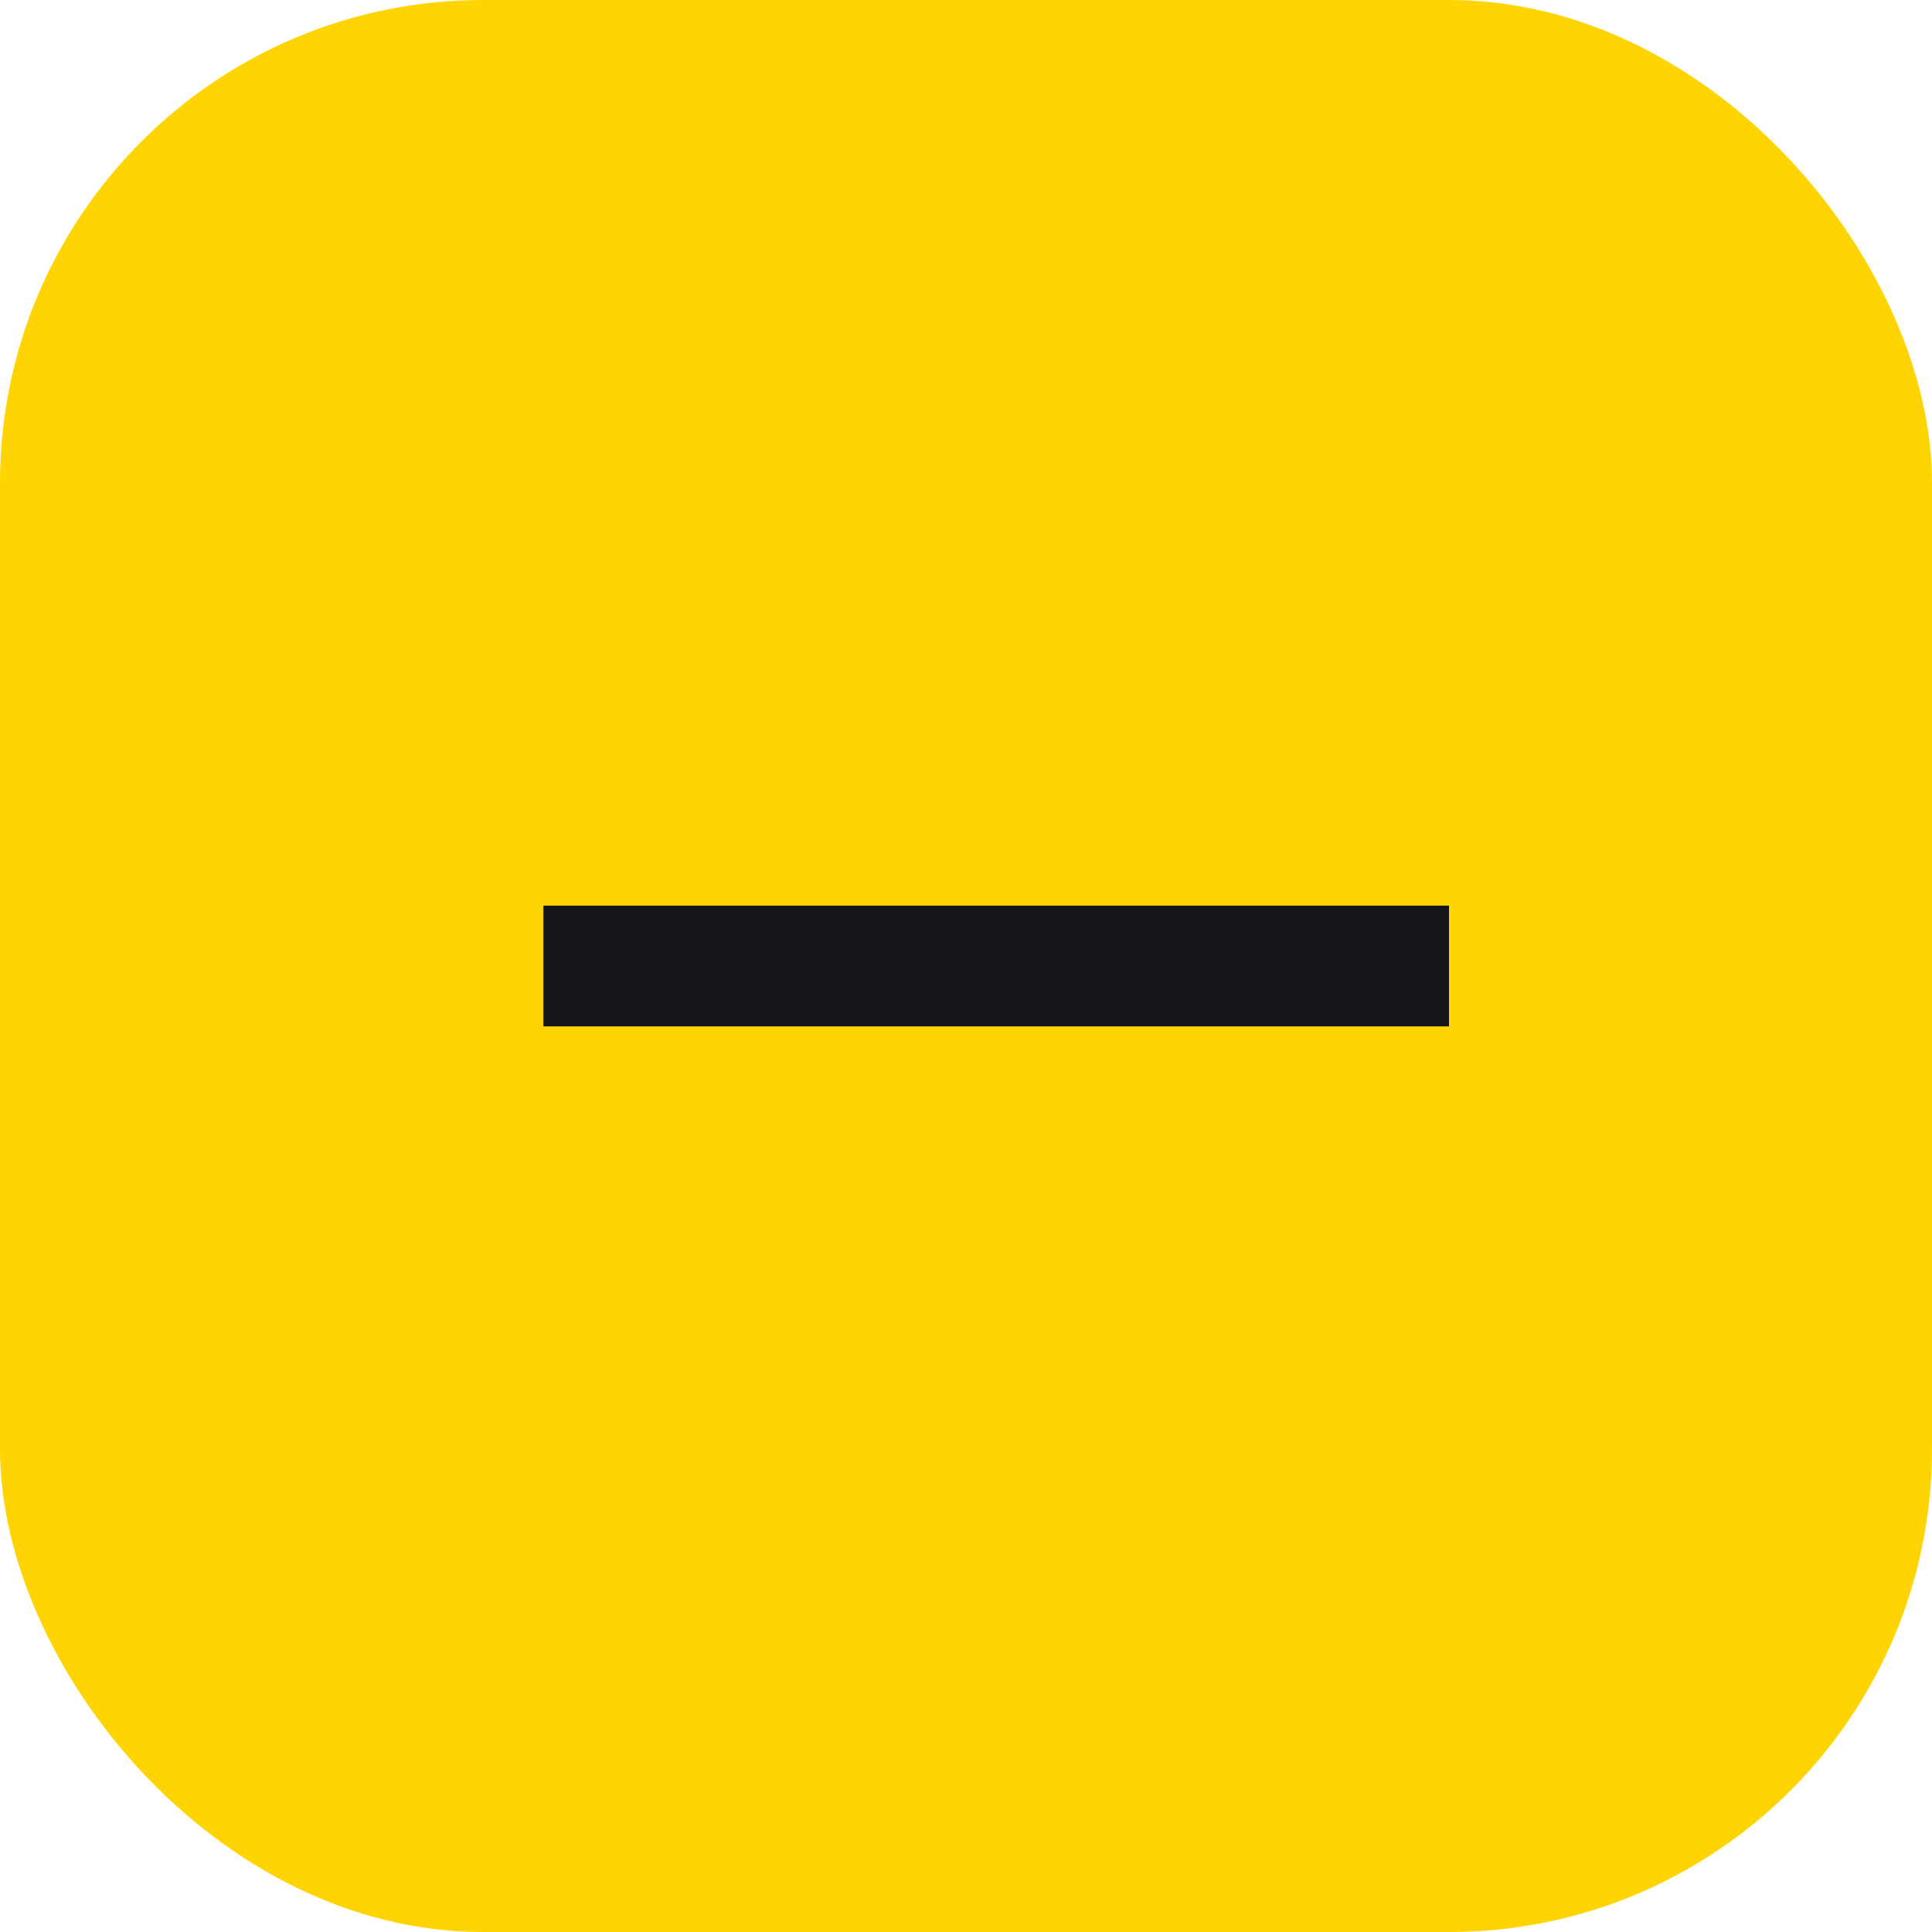 <svg width="32" height="32" viewBox="0 0 32 32" fill="none" xmlns="http://www.w3.org/2000/svg">
<g clip-path="url(#clip0_709_61629)">
<rect width="32" height="32" fill="#FFD400"/>
<rect x="9" y="15" width="15" height="2" fill="#13151B"/>
</g>
<defs>
<clipPath id="clip0_709_61629">
<rect width="32" height="32" rx="8" fill="white"/>
</clipPath>
</defs>
</svg>
